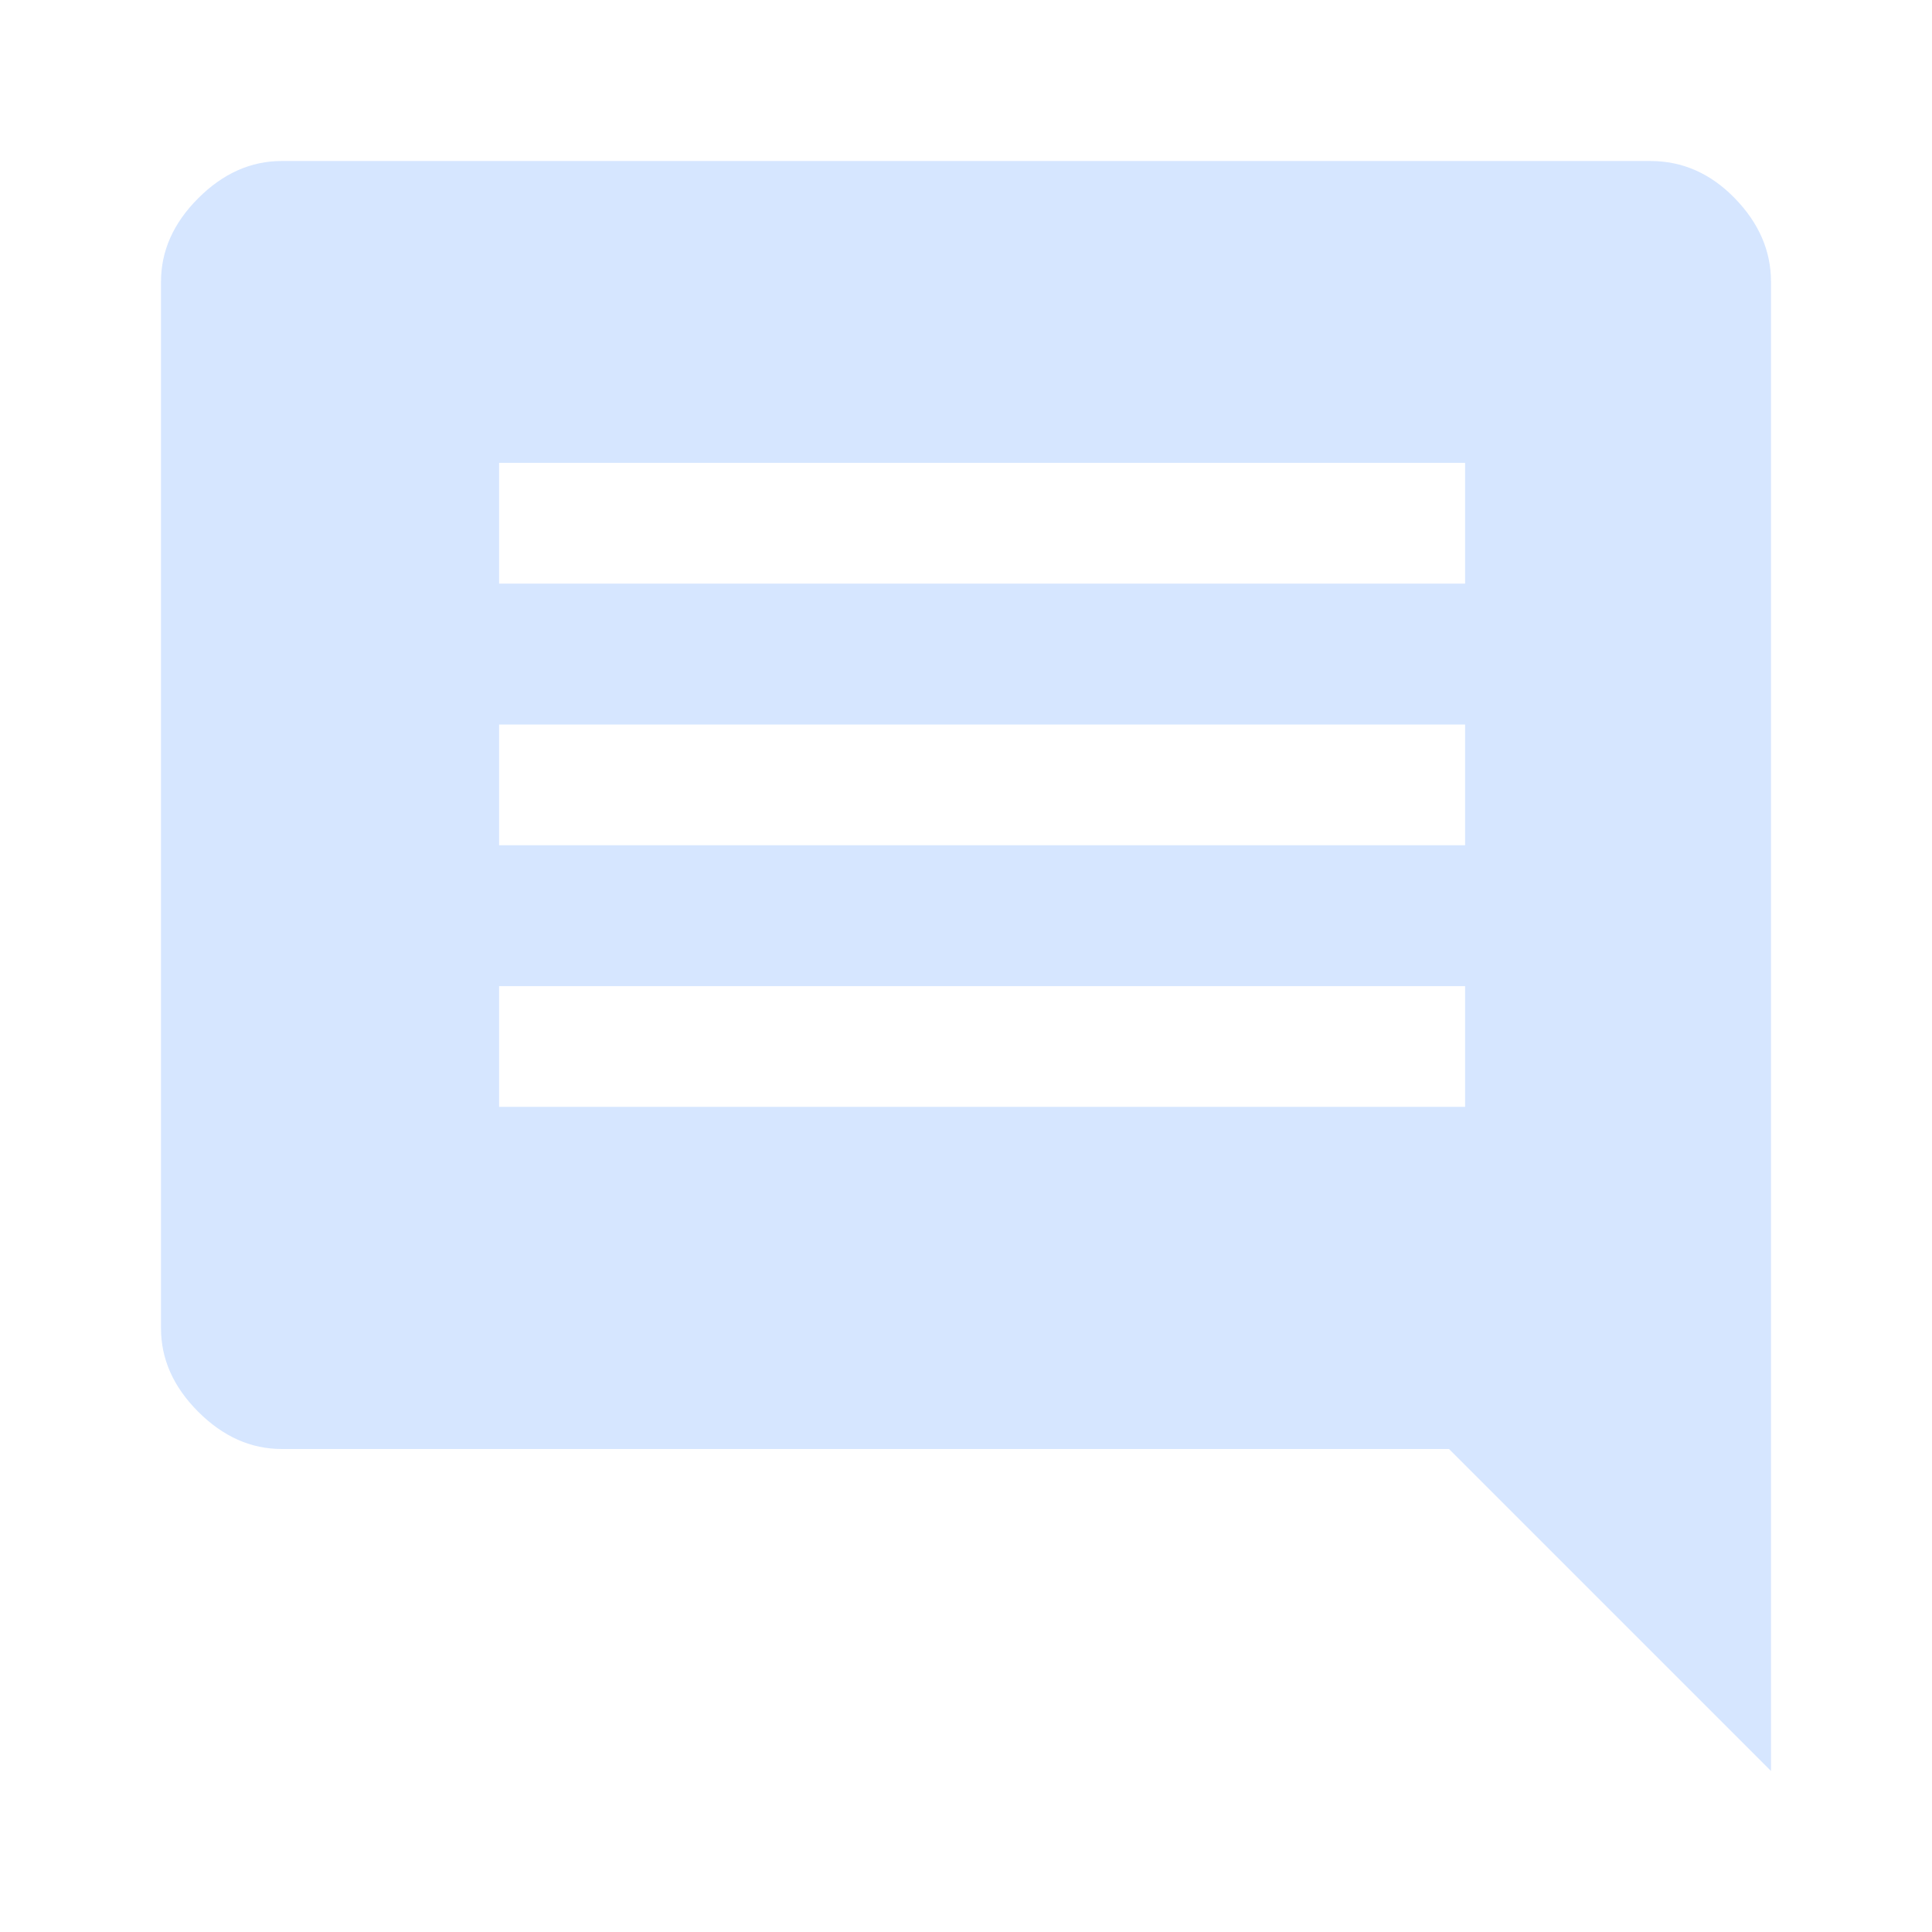 <svg xmlns="http://www.w3.org/2000/svg" height="48" width="48"><path fill="#d6e6ff" d="M12.4 27.5h24v-3h-24Zm0-6.5h24v-3h-24Zm0-6.5h24v-3h-24ZM44 44l-8-8H7q-1.15 0-2.075-.925Q4 34.15 4 33V7q0-1.15.925-2.075Q5.85 4 7 4h34q1.2 0 2.1.925Q44 5.85 44 7Z"/></svg>